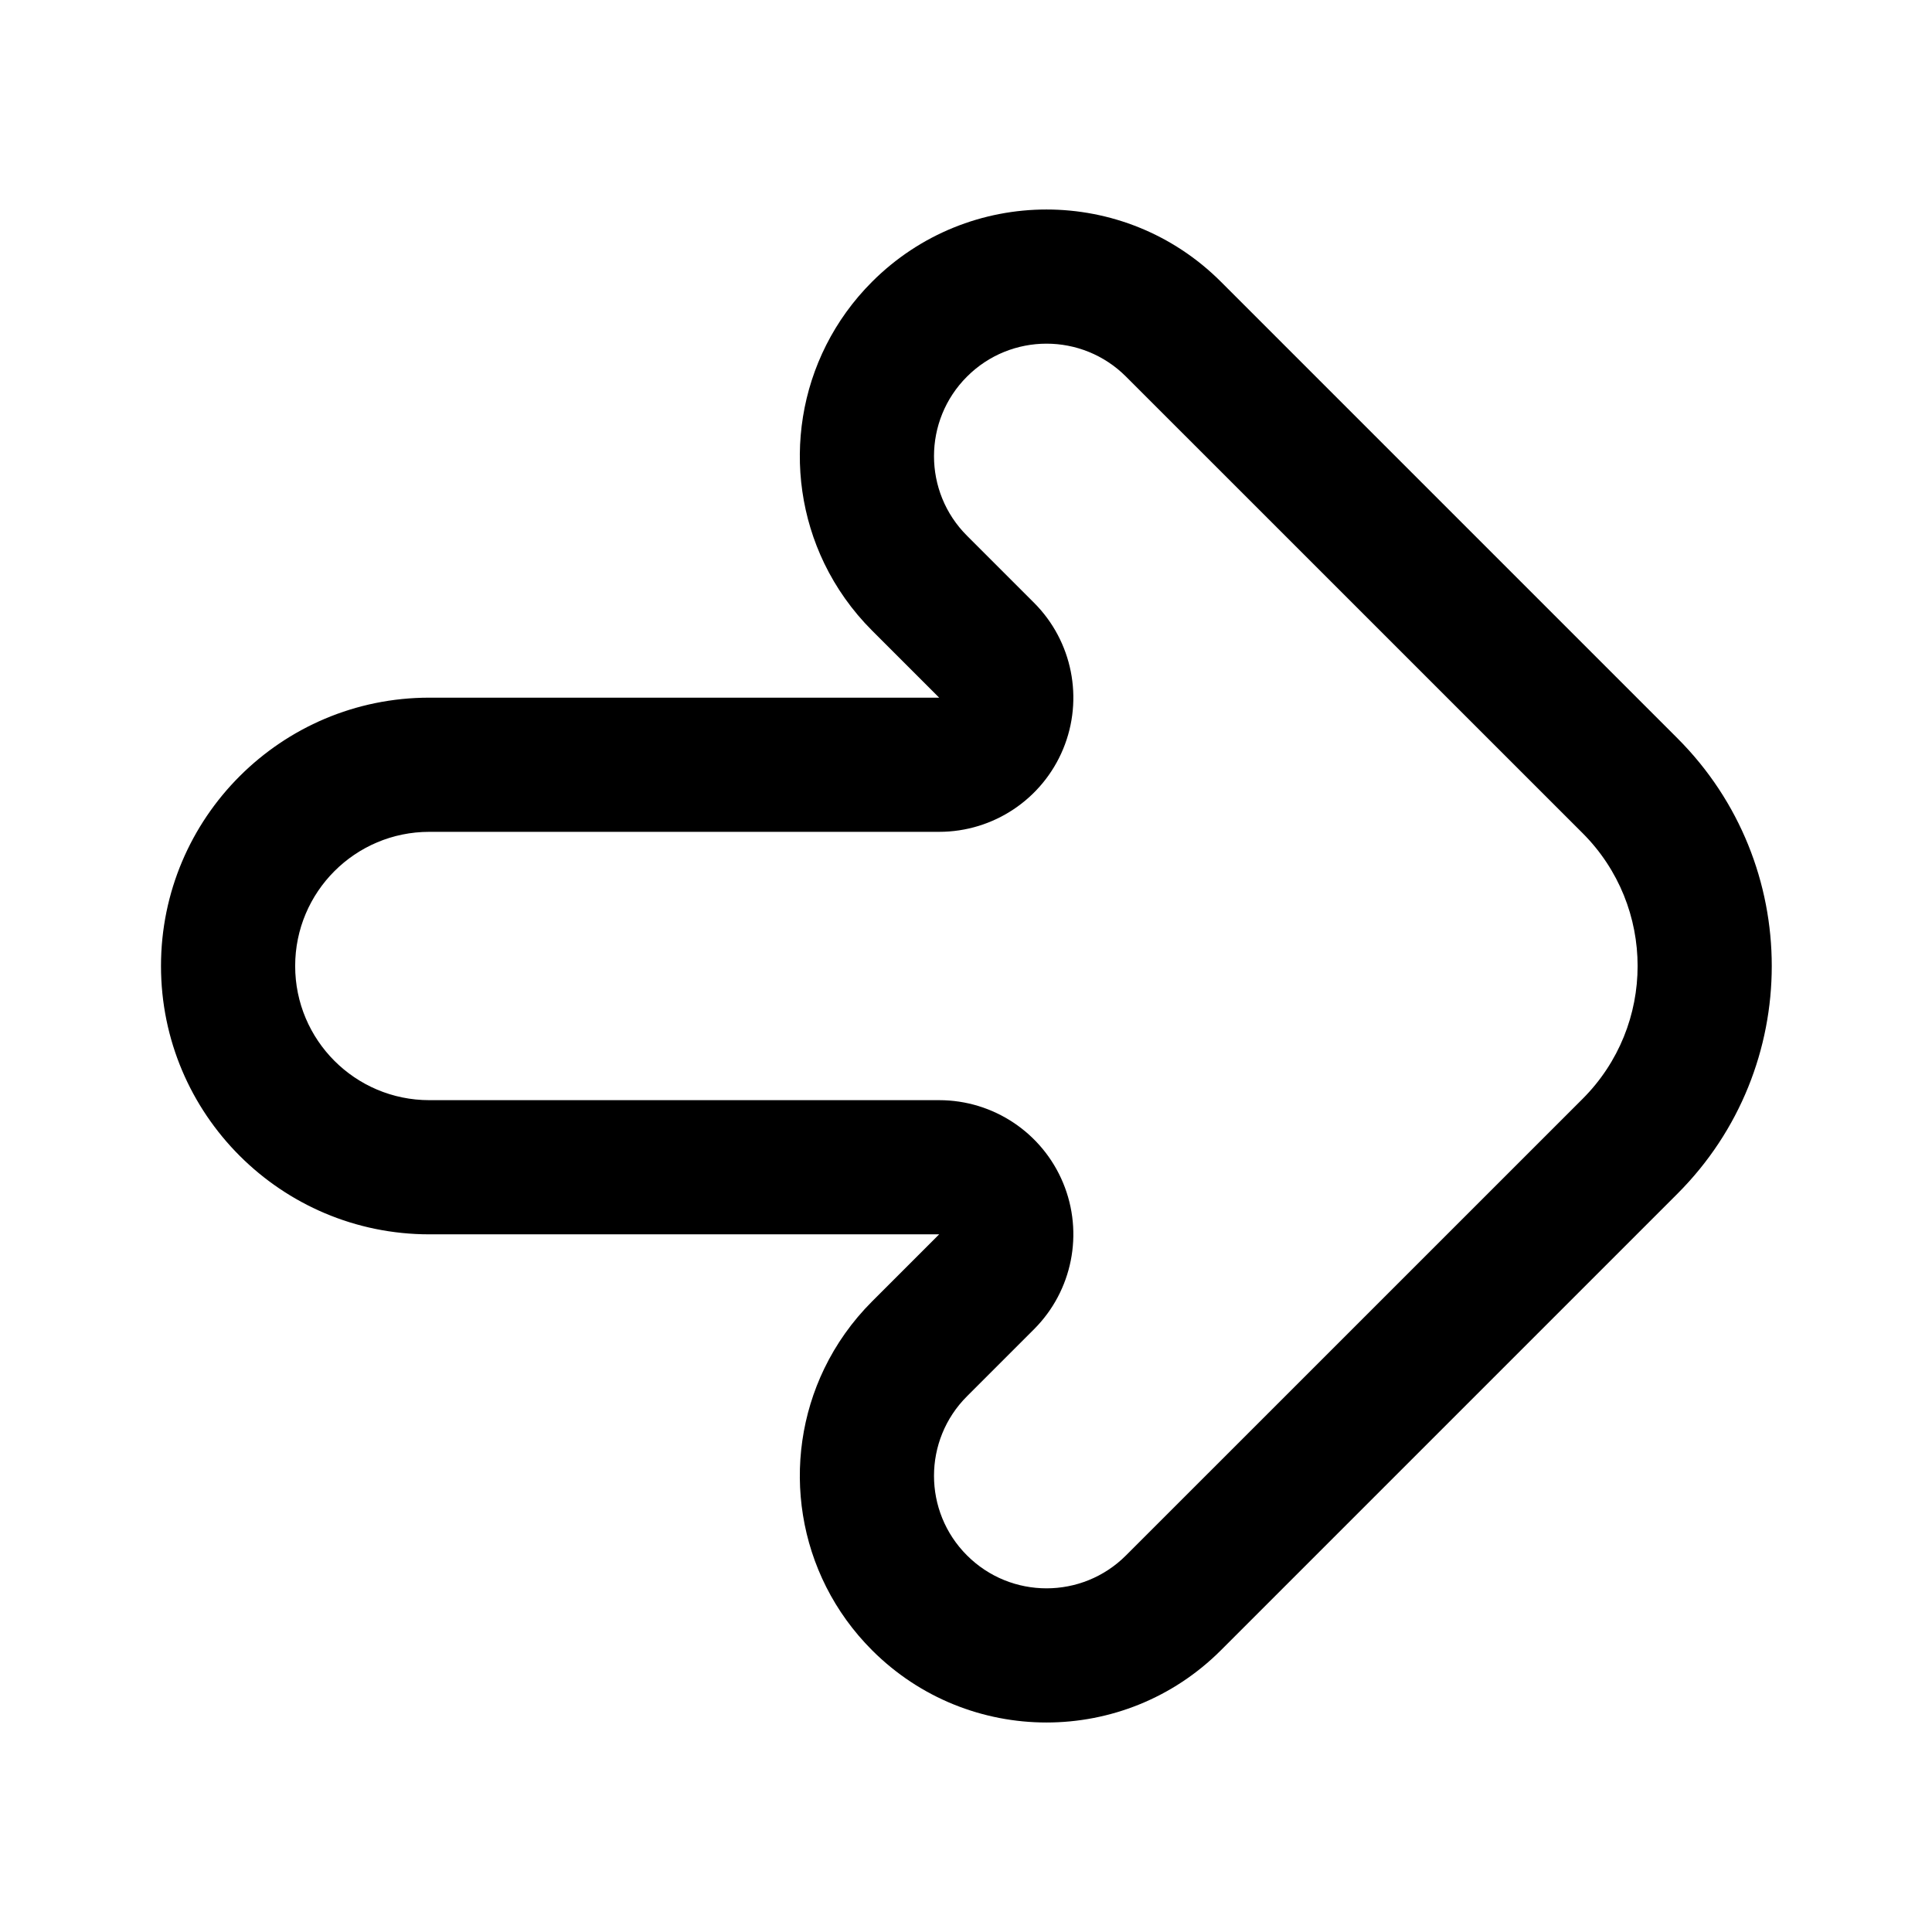 <svg width="36" height="36" viewBox="0 0 36 36" fill="black" xmlns="http://www.w3.org/2000/svg">
<path fill-rule="evenodd" clip-rule="evenodd" d="M19.81 22.043C20.197 22.977 19.983 24.053 19.268 24.768L18.018 26.018C17.199 26.836 17.199 28.164 18.018 28.982C18.836 29.801 20.164 29.801 20.982 28.982L29.49 20.475C30.856 19.108 30.856 16.892 29.49 15.525L20.982 7.018C20.164 6.199 18.836 6.199 18.018 7.018C17.199 7.836 17.199 9.164 18.018 9.982L19.268 11.232C19.983 11.947 20.197 13.023 19.81 13.957C19.423 14.891 18.511 15.5 17.5 15.5H8C6.619 15.5 5.5 16.619 5.5 18C5.5 19.381 6.619 20.5 8 20.5H17.5C18.511 20.5 19.423 21.109 19.81 22.043ZM8 13C5.239 13 3 15.239 3 18C3 20.761 5.239 23 8 23H17.5L16.25 24.25C15.875 24.625 15.579 25.048 15.36 25.5C14.533 27.212 14.83 29.33 16.25 30.75C18.045 32.545 20.955 32.545 22.75 30.75L31.257 22.243C33.6 19.899 33.6 16.101 31.257 13.757L22.75 5.25C20.955 3.455 18.045 3.455 16.25 5.25C14.83 6.67 14.533 8.788 15.36 10.5C15.579 10.952 15.875 11.375 16.25 11.75L17.5 13H8Z" />
</svg>
